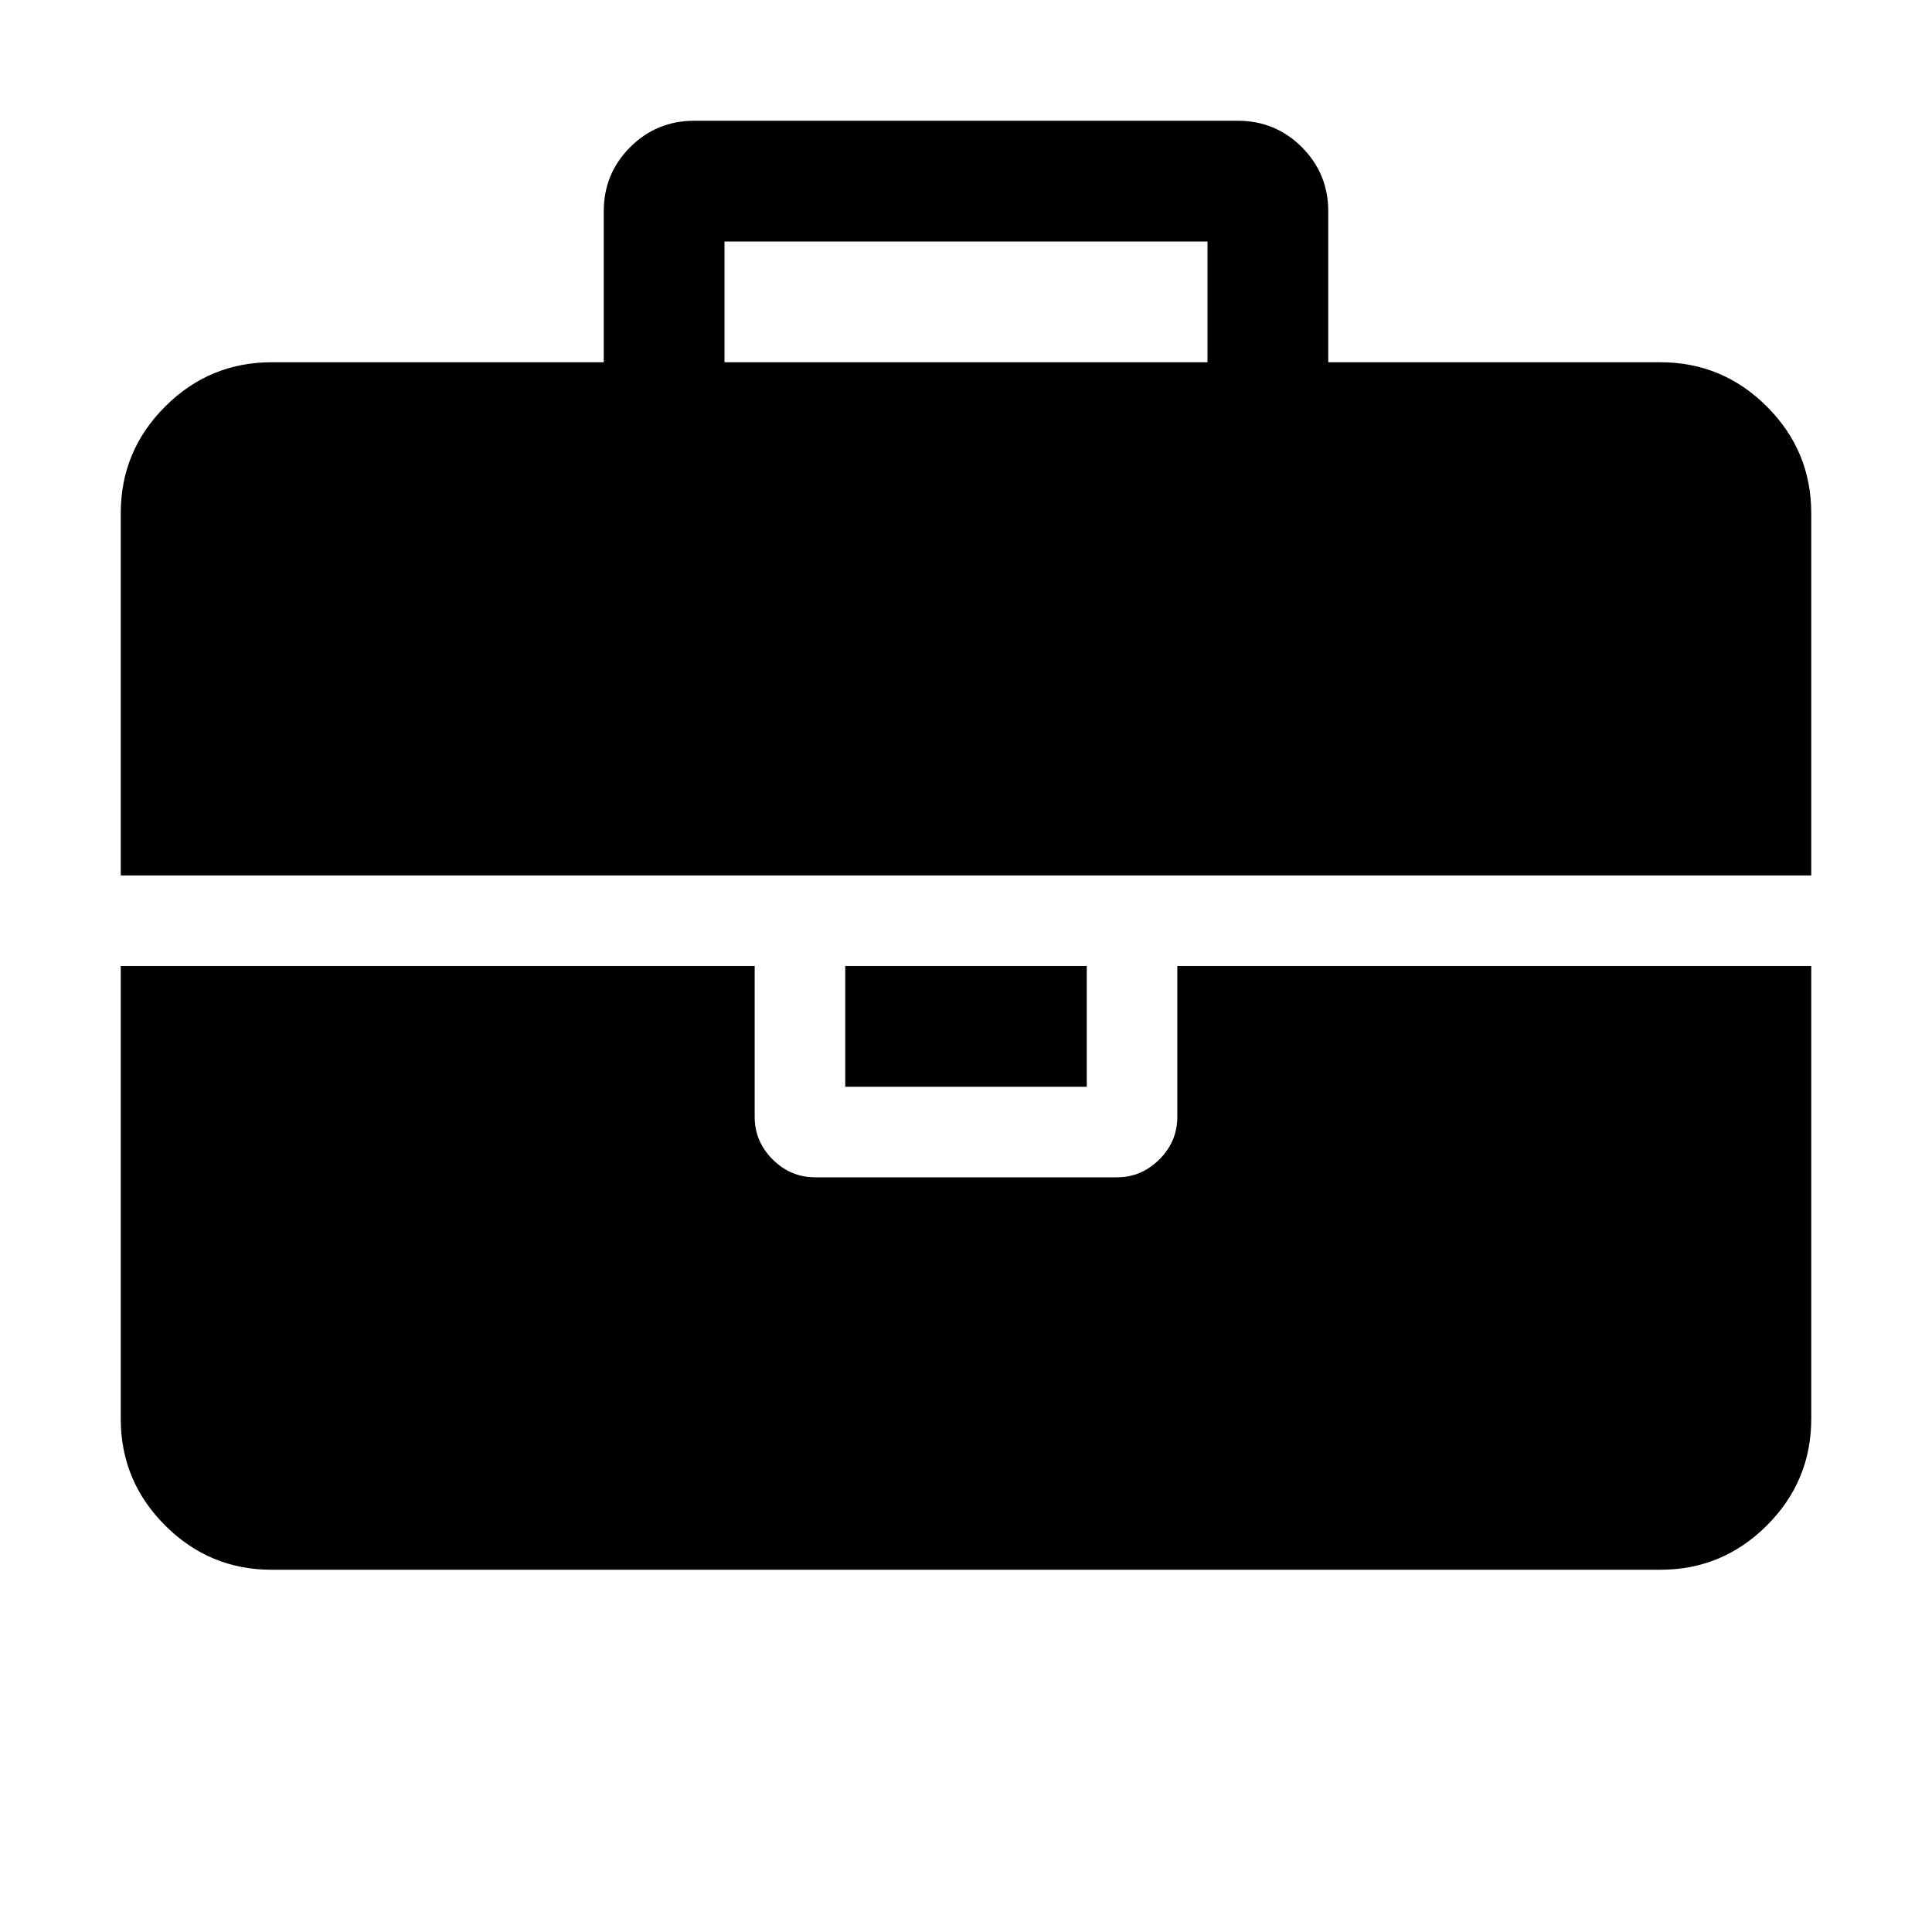 <svg width="2048" height="2048" viewBox="0 0 2048 2048" xmlns="http://www.w3.org/2000/svg"><path d="M768 384h512V256H768v128zm1152 640v480q0 66-47 113t-113 47H288q-66 0-113-47t-47-113v-480h672v160q0 26 19 45t45 19h320q26 0 45-19t19-45v-160h672zm-768 0v128H896v-128h256zm768-480v384H128V544q0-66 47-113t113-47h352V224q0-40 28-68t68-28h576q40 0 68 28t28 68v160h352q66 0 113 47t47 113z"/></svg>